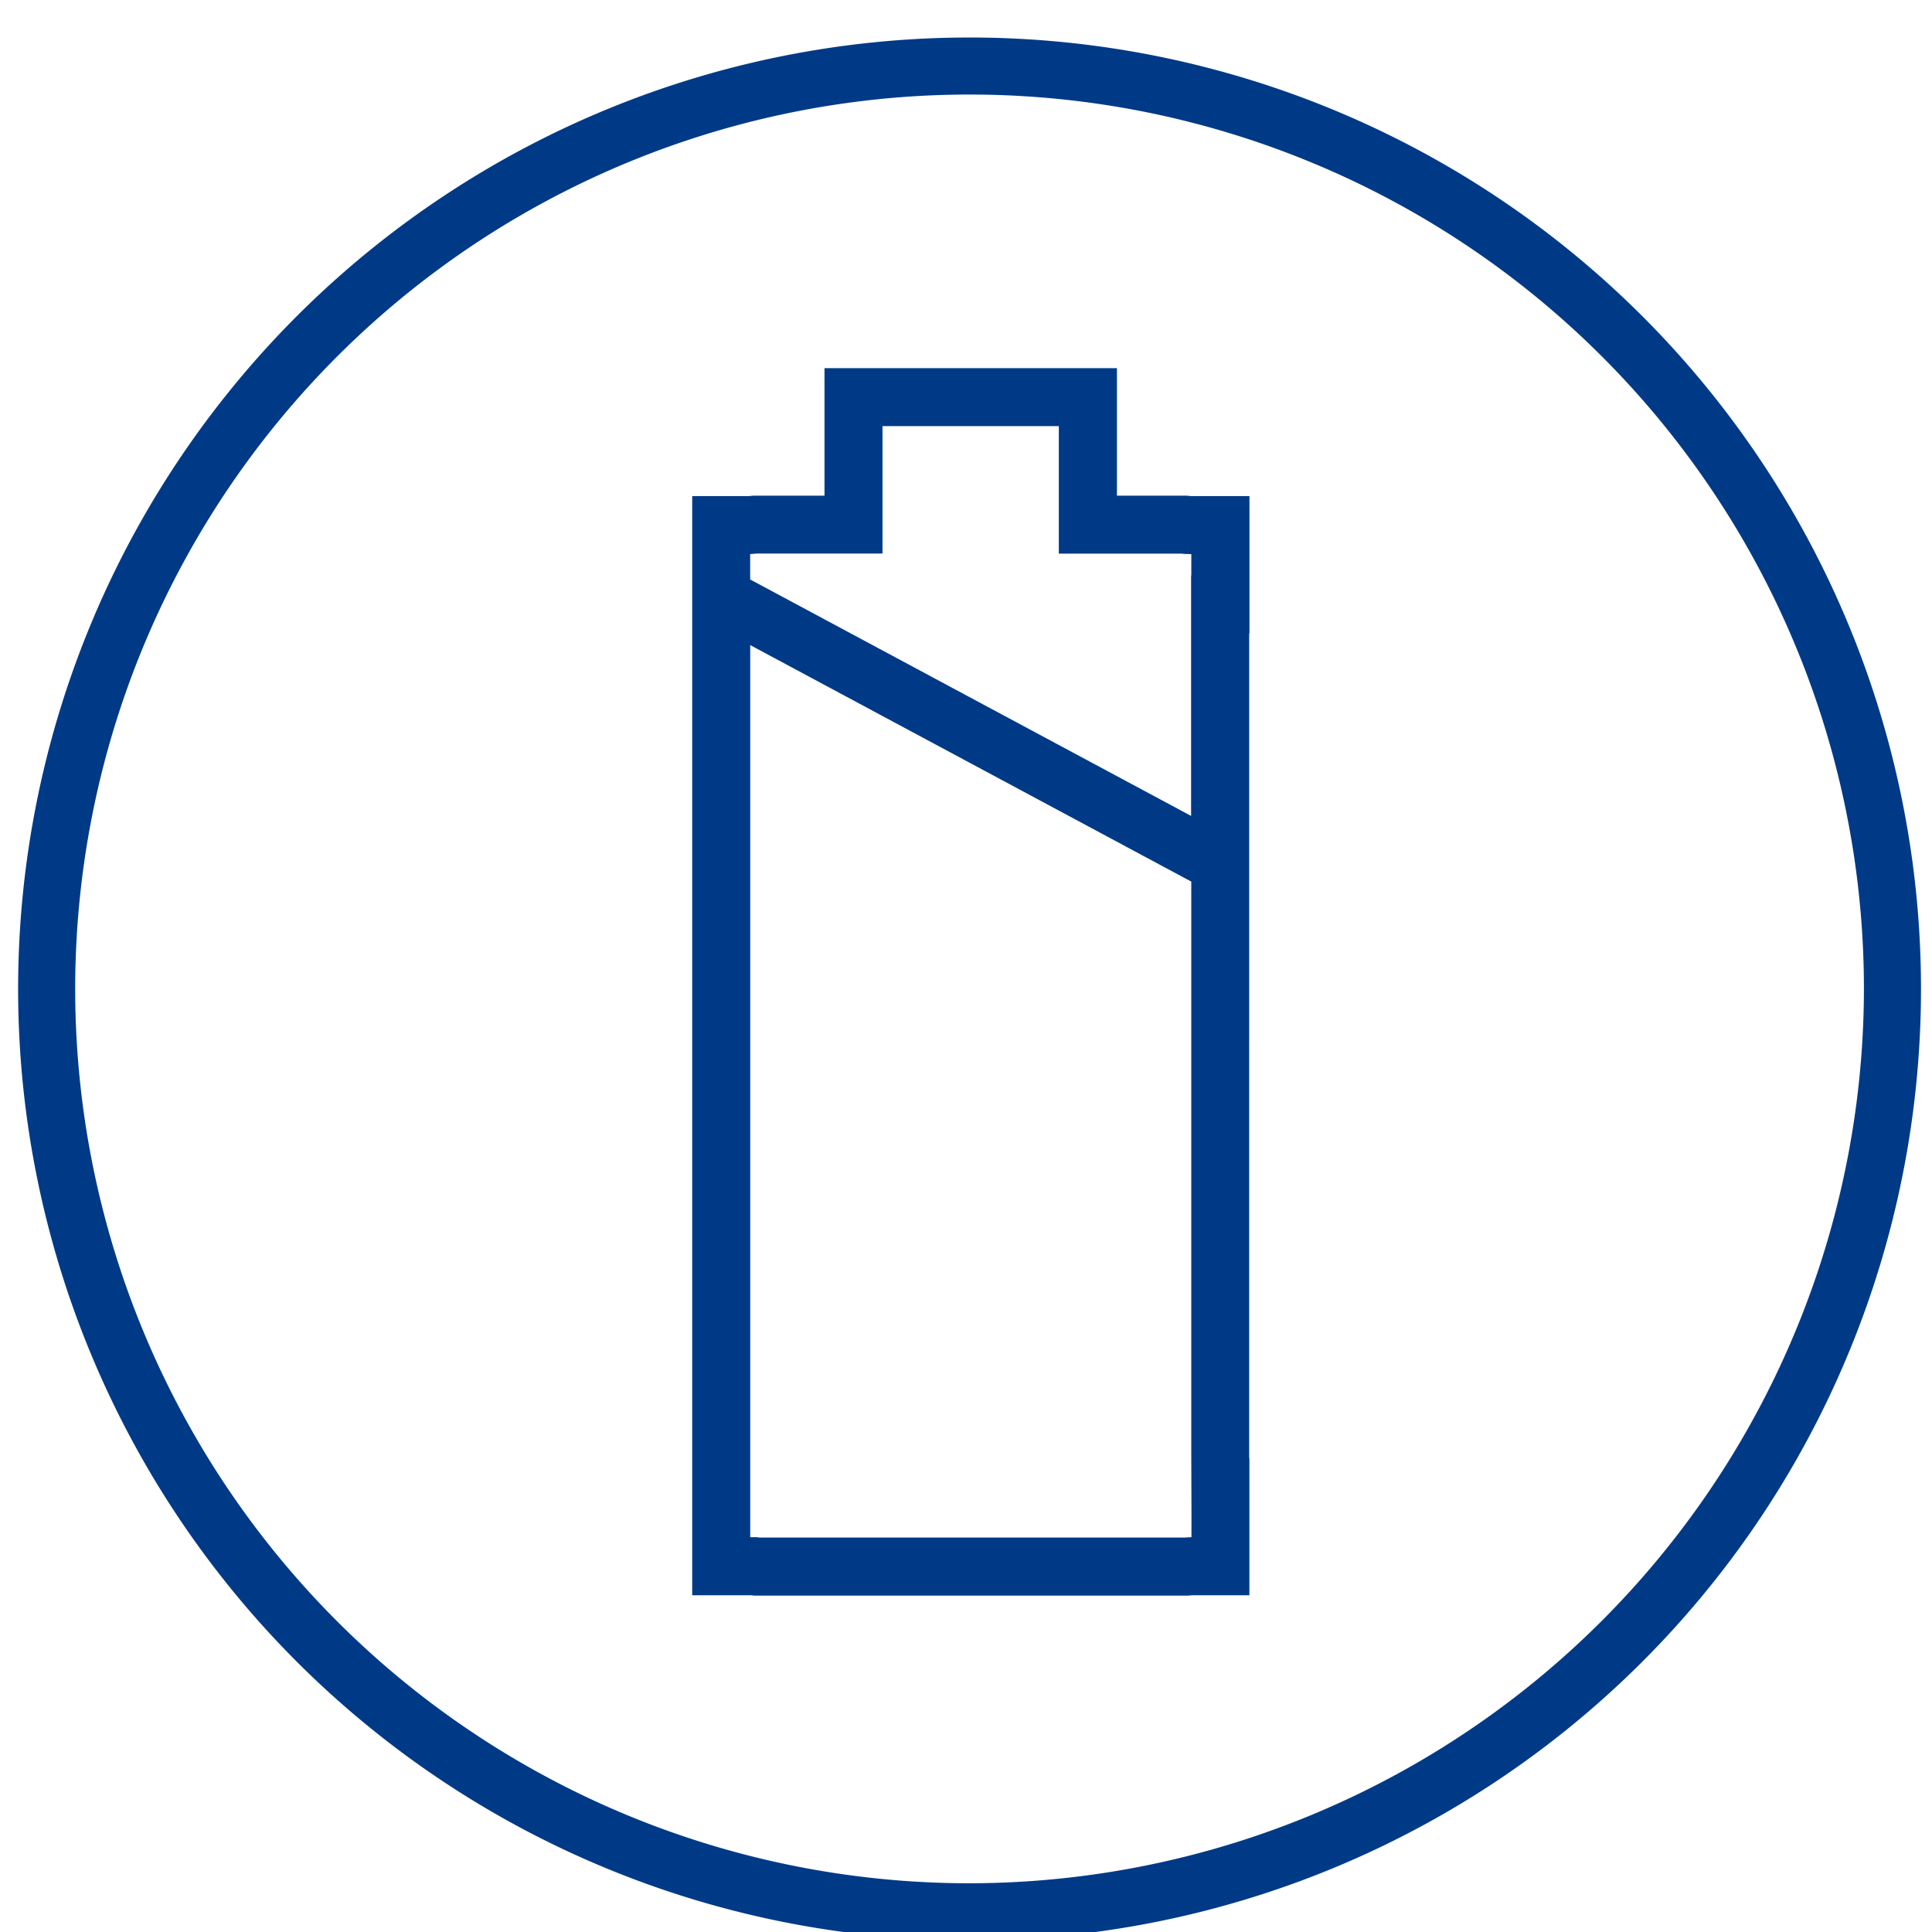 <svg xmlns="http://www.w3.org/2000/svg" xmlns:xlink="http://www.w3.org/1999/xlink" width="63" height="63" viewBox="0 0 63 63">
  <defs>
    <clipPath id="clip-path">
      <rect id="Rectangle_6" data-name="Rectangle 6" width="63" height="63" transform="translate(-0.332 -0.473)" fill="none"/>
    </clipPath>
  </defs>
  <g id="battery" transform="translate(0.332 0.473)">
    <g id="Group_13" data-name="Group 13" transform="translate(0)" clip-path="url(#clip-path)">
      <path id="Path_20" data-name="Path 20" d="M158.507,97.2a31.025,31.025,0,1,0,31.025,31.025A31.024,31.024,0,0,0,158.507,97.2m0,60.188a29.164,29.164,0,1,1,29.164-29.164,29.2,29.2,0,0,1-29.164,29.164" transform="translate(-127.223 -96.45)" fill="#003a87"/>
      <path id="Path_21" data-name="Path 21" d="M158.716,112.262V107.78h-1.928c-.04,0-.067-.013-.109-.013h-2.284v-4.158h-9.536v4.158h-2.283c-.012,0-.082,0-.175.013h-1.856v4.481h0v26.882h0v4.481h1.94c.034,0,.057.012.091.012h14.1c.013,0,.077,0,.16-.012h1.878v-4.481h-.007V112.262Zm-16.151-2.6.076-.008h4.109V105.5H152.5v4.158h4.03l.034.007.14.005.039,0h.077v.7h-.007v7.84L142.435,110.5v-.83Zm14.26,32.068-.136.005-.071.007H142.728l-.064-.012h-.227v-2.59l0-26.5,14.382,7.712v18.788l.007,1.89Z" transform="translate(-118.305 -92.077)" fill="#003a87"/>
    </g>
  </g>
</svg>

